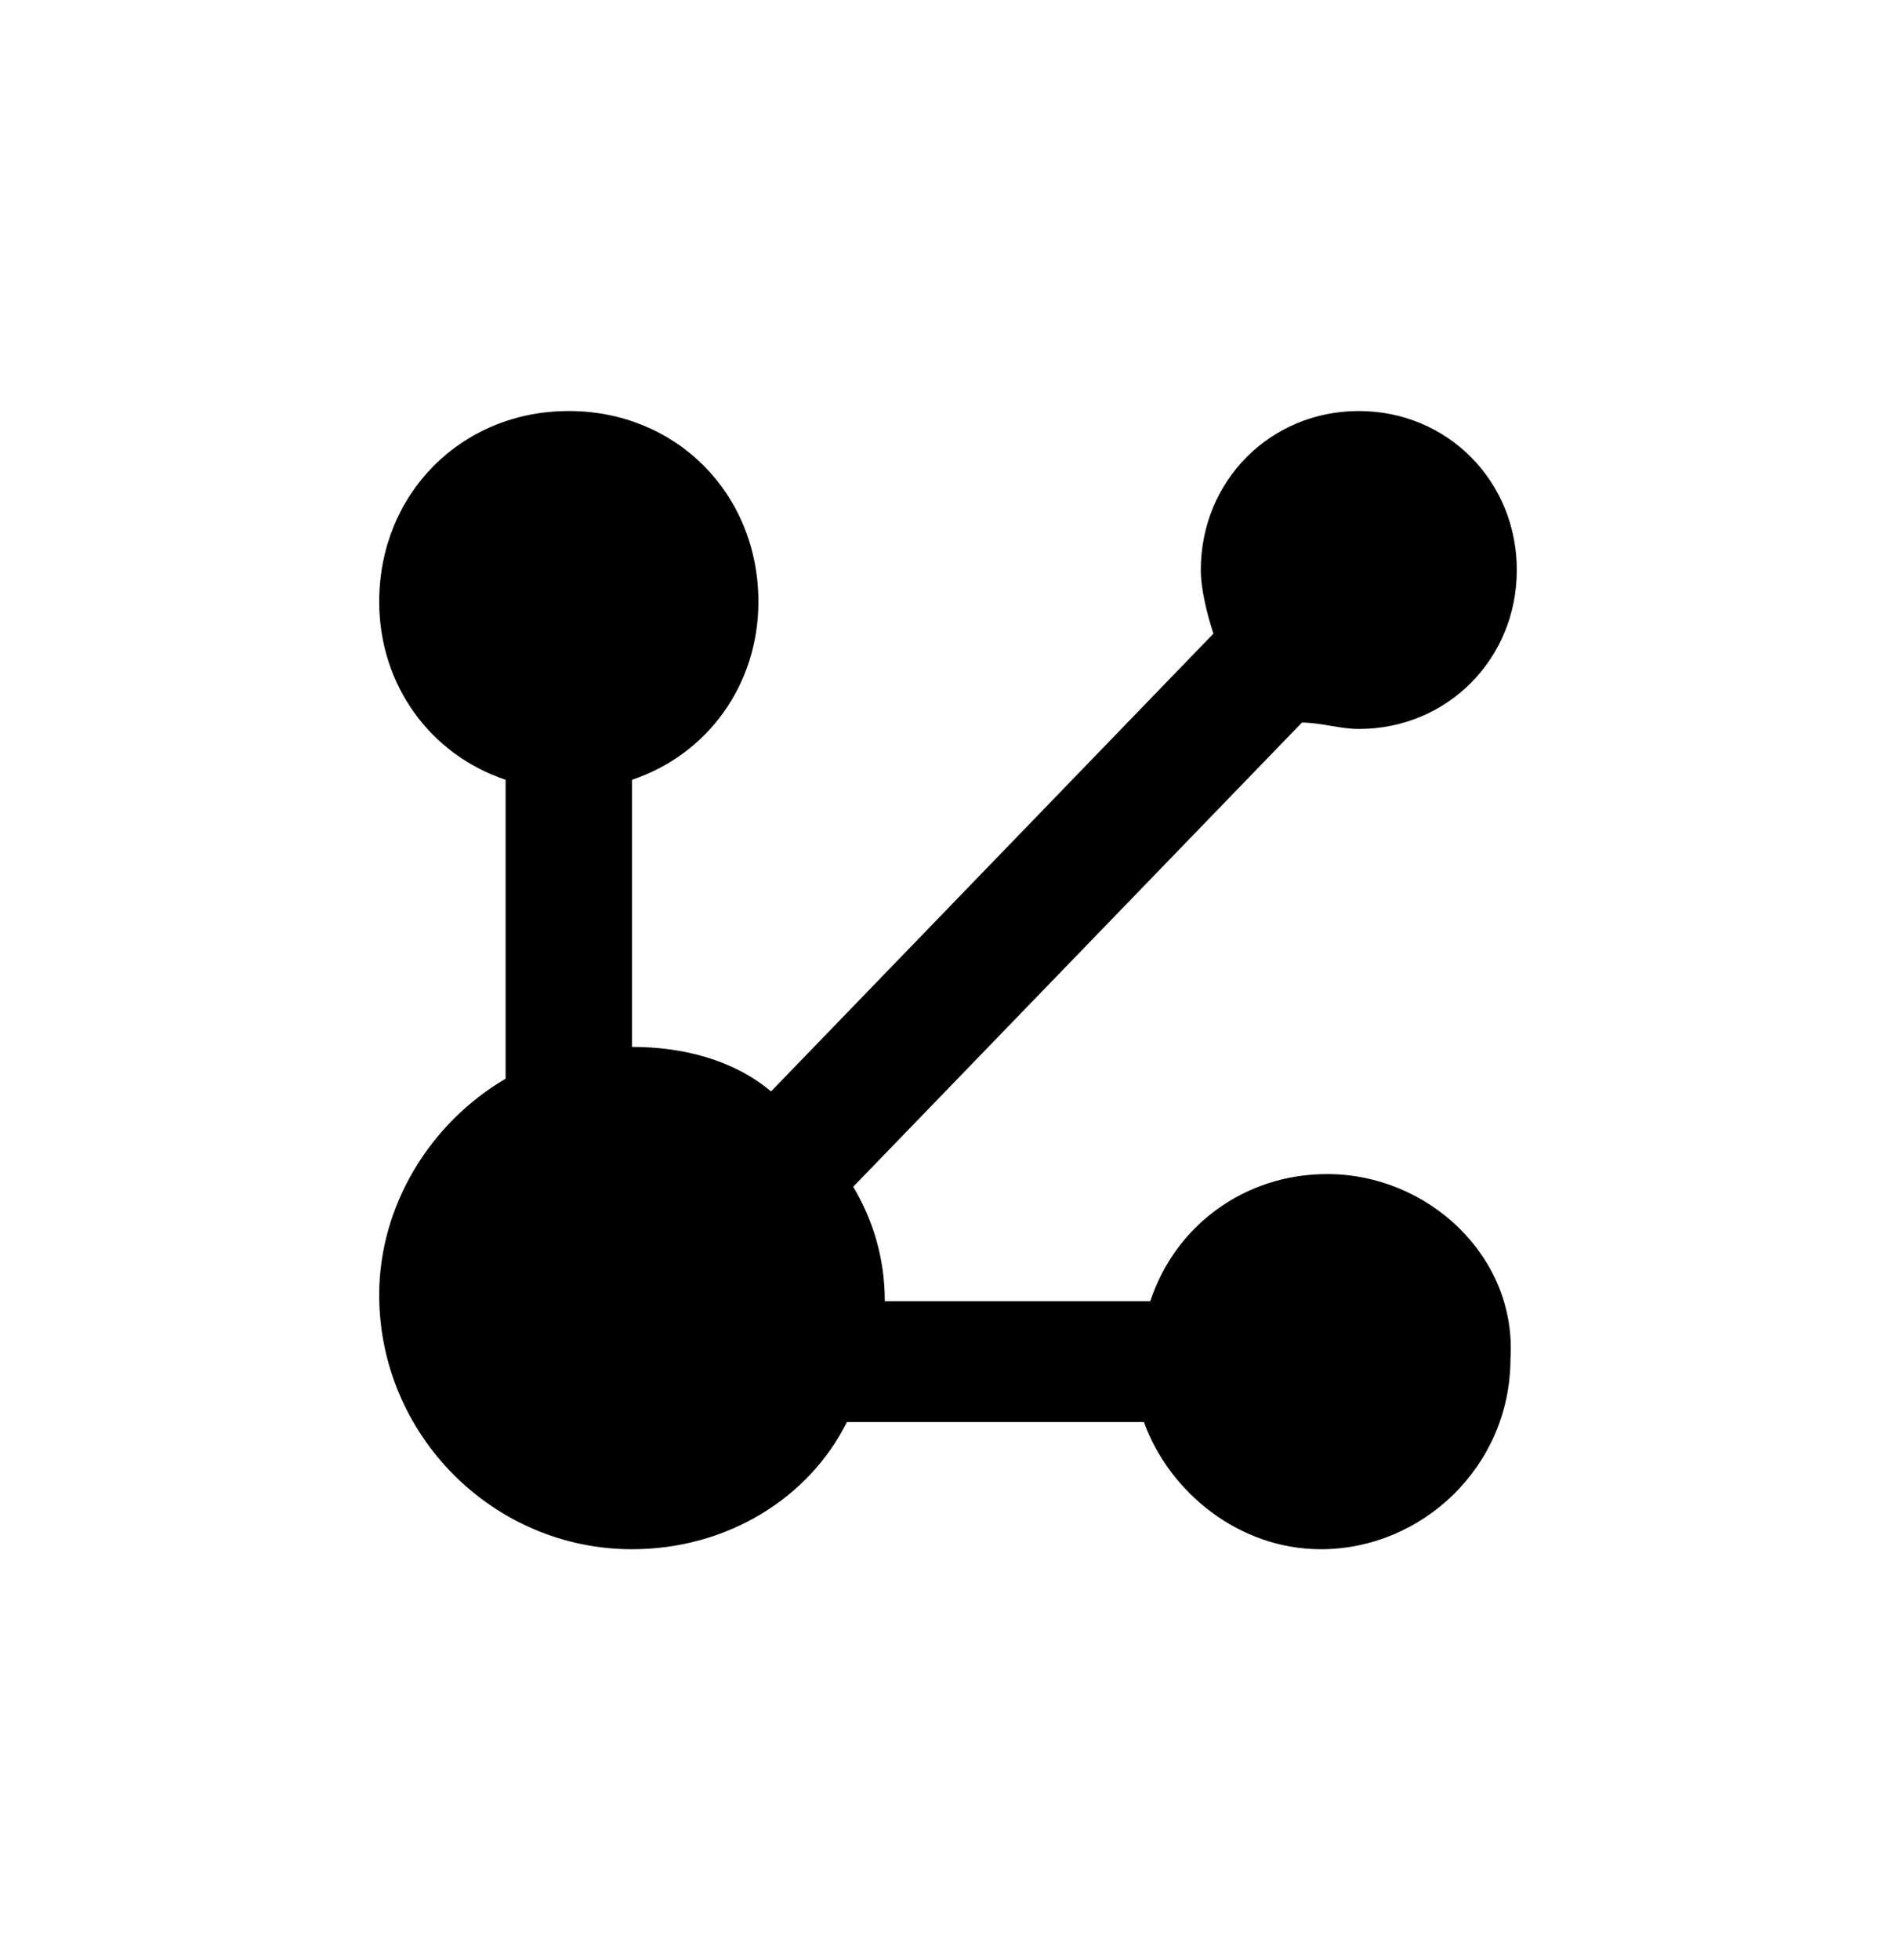 <svg viewBox="0 0 30 31" xmlns="http://www.w3.org/2000/svg">
    <path d="M21 18.567C19.7 18.567 18.6 19.372 18.2 20.578H14C14 19.874 13.8 19.271 13.5 18.768L20.6 11.427C20.9 11.427 21.2 11.528 21.5 11.528C22.9 11.528 24 10.422 24 9.014C24 7.606 22.9 6.5 21.5 6.5C20.1 6.5 19 7.606 19 9.014C19 9.316 19.1 9.718 19.2 10.02L12.2 17.26C11.6 16.757 10.8 16.556 10 16.556V12.332C11.2 11.93 12 10.824 12 9.517C12 7.807 10.7 6.5 9 6.5C7.3 6.5 6 7.807 6 9.517C6 10.824 6.8 11.93 8 12.332V17.059C6.8 17.763 6 19.07 6 20.478C6 22.69 7.8 24.5 10 24.5C11.5 24.5 12.8 23.695 13.4 22.489H18.1C18.5 23.595 19.6 24.5 20.9 24.5C22.5 24.5 23.9 23.193 23.9 21.483C24 19.874 22.6 18.567 21 18.567Z"
    />
</svg>
